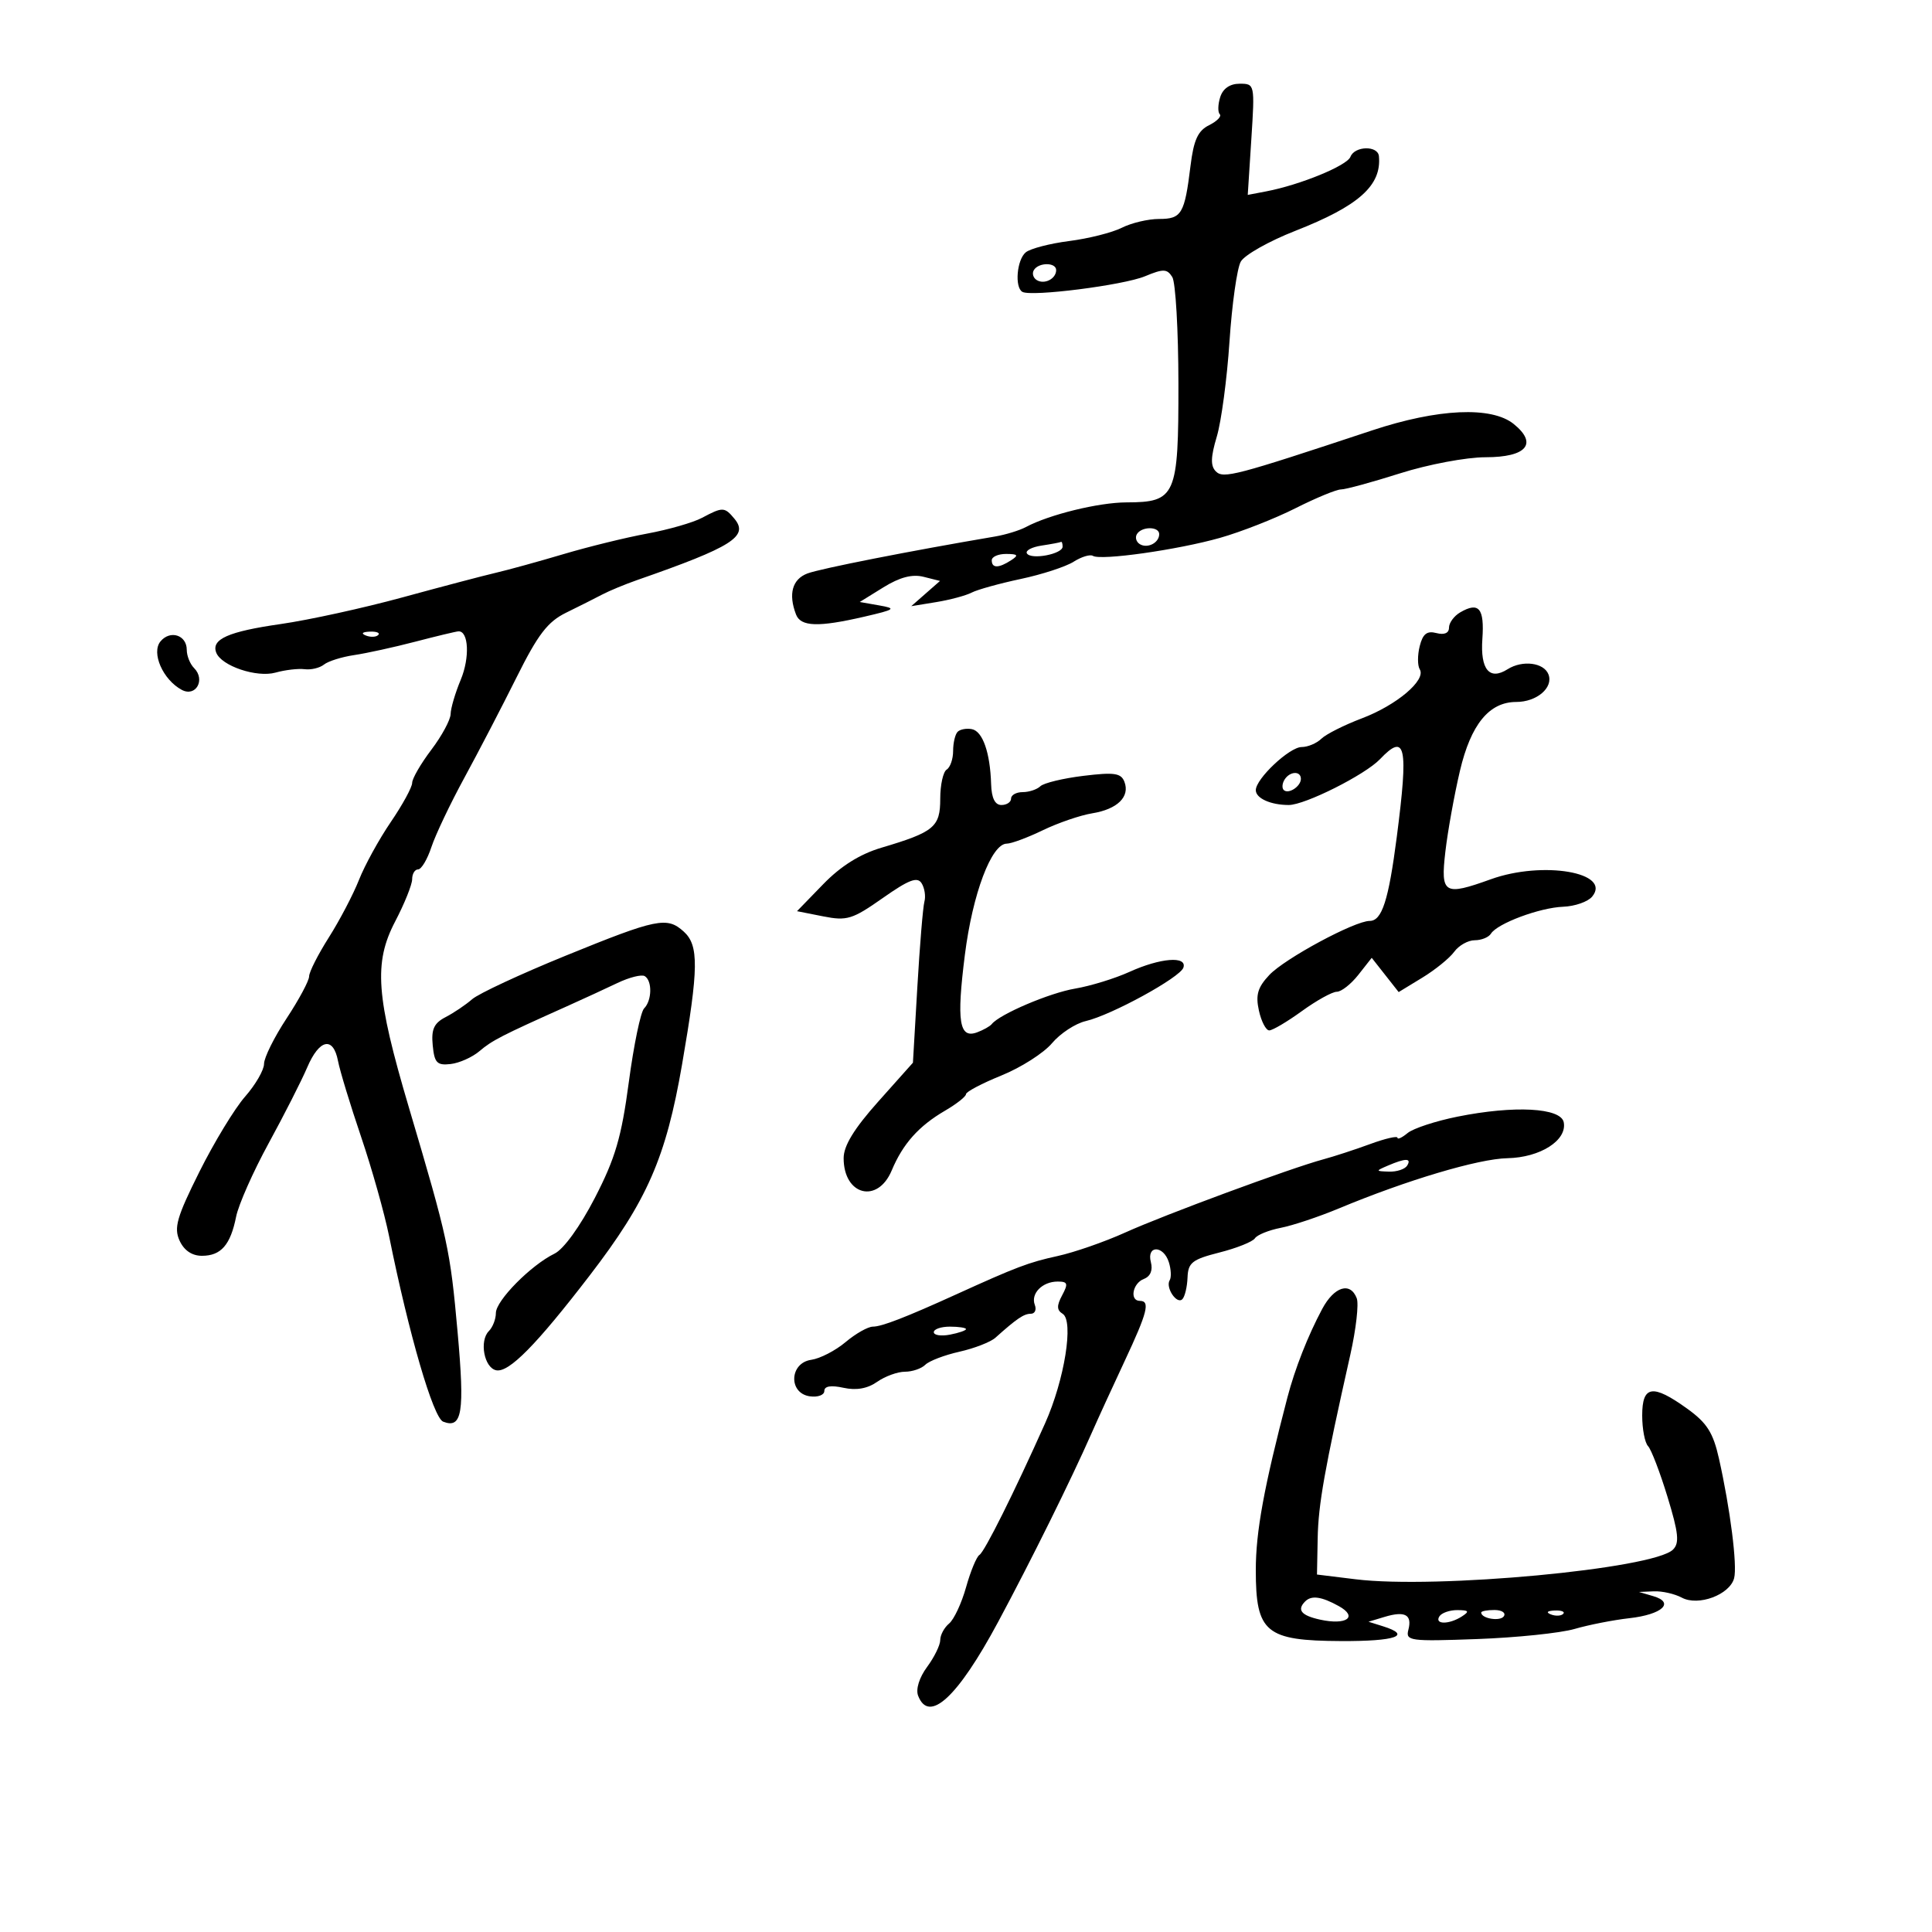 <svg xmlns="http://www.w3.org/2000/svg" width="300" height="300" viewBox="0 0 300 300" version="1.1">
	<path d="M 189.476 15.075 C 189.114 16.217, 189.081 17.414, 189.403 17.736 C 189.725 18.058, 188.978 18.825, 187.744 19.440 C 186.007 20.305, 185.355 21.736, 184.860 25.770 C 183.947 33.214, 183.481 34, 179.982 34 C 178.287 34, 175.686 34.614, 174.200 35.364 C 172.715 36.114, 169.036 37.043, 166.025 37.428 C 163.014 37.813, 159.976 38.605, 159.275 39.187 C 157.895 40.332, 157.529 44.608, 158.750 45.318 C 160.115 46.112, 174.441 44.291, 177.795 42.897 C 180.643 41.714, 181.218 41.729, 182.030 43.014 C 182.547 43.831, 182.976 51.293, 182.985 59.595 C 183.002 77.035, 182.583 77.992, 174.921 78.011 C 170.604 78.021, 162.915 79.905, 159.304 81.837 C 158.312 82.368, 156.150 83.031, 154.500 83.311 C 141.309 85.549, 127.338 88.301, 125.372 89.049 C 123.023 89.942, 122.387 92.238, 123.607 95.418 C 124.337 97.321, 127.073 97.411, 134.174 95.765 C 139.046 94.636, 139.244 94.485, 136.500 94.004 L 133.500 93.477 137.178 91.201 C 139.721 89.628, 141.644 89.124, 143.410 89.567 L 145.965 90.208 143.732 92.167 L 141.500 94.127 145.373 93.495 C 147.503 93.147, 149.978 92.484, 150.873 92.020 C 151.768 91.556, 155.200 90.603, 158.500 89.902 C 161.800 89.201, 165.493 87.998, 166.706 87.228 C 167.919 86.458, 169.269 86.046, 169.706 86.314 C 170.942 87.071, 182.854 85.384, 189.437 83.521 C 192.702 82.596, 197.977 80.526, 201.159 78.920 C 204.340 77.314, 207.524 76, 208.234 76 C 208.943 76, 213.069 74.875, 217.401 73.500 C 221.761 72.116, 227.686 71, 230.670 71 C 237.046 71, 238.831 68.901, 235.056 65.844 C 231.618 63.061, 223.298 63.435, 213.048 66.835 C 191.807 73.881, 189.964 74.364, 188.799 73.199 C 187.952 72.352, 187.989 70.982, 188.942 67.800 C 189.645 65.454, 190.533 58.802, 190.916 53.018 C 191.300 47.233, 192.087 41.657, 192.666 40.626 C 193.244 39.596, 197.044 37.449, 201.109 35.855 C 210.997 31.980, 214.551 28.809, 214.118 24.250 C 213.959 22.567, 210.348 22.651, 209.695 24.352 C 209.169 25.723, 201.888 28.710, 196.625 29.715 L 193.750 30.264 194.305 21.632 C 194.856 13.068, 194.841 13, 192.497 13 C 190.984 13, 189.898 13.746, 189.476 15.075 M 160.543 41.931 C 160.226 42.443, 160.425 43.144, 160.984 43.490 C 162.177 44.227, 164 43.291, 164 41.941 C 164 40.724, 161.293 40.716, 160.543 41.931 M 109 80.412 C 107.625 81.145, 103.800 82.244, 100.500 82.854 C 97.200 83.464, 91.350 84.899, 87.500 86.044 C 83.650 87.188, 78.925 88.491, 77 88.939 C 75.075 89.388, 68.550 91.107, 62.500 92.760 C 56.450 94.414, 47.936 96.278, 43.579 96.903 C 35.446 98.069, 32.776 99.252, 33.575 101.336 C 34.370 103.406, 39.862 105.257, 42.785 104.441 C 44.278 104.023, 46.314 103.786, 47.310 103.914 C 48.305 104.042, 49.655 103.716, 50.310 103.191 C 50.964 102.667, 53.075 102.004, 55 101.720 C 56.925 101.436, 61.200 100.498, 64.500 99.637 C 67.800 98.776, 70.807 98.055, 71.183 98.036 C 72.773 97.953, 72.974 102.126, 71.544 105.549 C 70.695 107.581, 69.987 109.977, 69.972 110.872 C 69.957 111.767, 68.607 114.268, 66.972 116.428 C 65.337 118.589, 64 120.901, 64 121.566 C 64 122.231, 62.508 124.964, 60.685 127.638 C 58.862 130.312, 56.639 134.355, 55.745 136.621 C 54.851 138.888, 52.742 142.914, 51.060 145.567 C 49.377 148.221, 48 150.939, 48 151.608 C 48 152.278, 46.425 155.217, 44.500 158.140 C 42.575 161.063, 41 164.236, 41 165.192 C 41 166.148, 39.676 168.438, 38.058 170.282 C 36.439 172.125, 33.246 177.379, 30.961 181.957 C 27.456 188.983, 26.975 190.650, 27.882 192.641 C 28.577 194.165, 29.806 195, 31.356 195 C 34.318 195, 35.786 193.319, 36.666 188.920 C 37.039 187.056, 39.314 181.924, 41.722 177.516 C 44.130 173.107, 46.821 167.813, 47.702 165.750 C 49.588 161.333, 51.748 160.881, 52.487 164.750 C 52.775 166.262, 54.384 171.550, 56.063 176.500 C 57.741 181.450, 59.705 188.425, 60.428 192 C 63.511 207.254, 67.278 220.163, 68.817 220.757 C 71.767 221.895, 72.177 219.356, 71.057 206.867 C 69.902 193.996, 69.585 192.530, 63.501 172 C 58.380 154.716, 57.996 149.518, 61.366 143.074 C 62.815 140.304, 64 137.354, 64 136.518 C 64 135.683, 64.415 135, 64.922 135 C 65.430 135, 66.359 133.441, 66.988 131.535 C 67.617 129.630, 69.917 124.792, 72.100 120.785 C 74.282 116.778, 77.930 109.760, 80.207 105.190 C 83.544 98.490, 85.040 96.540, 87.923 95.129 C 89.890 94.167, 92.400 92.904, 93.500 92.324 C 94.600 91.743, 97.075 90.719, 99 90.048 C 113.716 84.920, 116.309 83.282, 114.042 80.550 C 112.507 78.701, 112.225 78.694, 109 80.412 M 176.543 82.931 C 176.226 83.443, 176.425 84.144, 176.984 84.490 C 178.177 85.227, 180 84.291, 180 82.941 C 180 81.724, 177.293 81.716, 176.543 82.931 M 161.733 84.718 C 160.211 84.948, 159.188 85.495, 159.459 85.934 C 160.099 86.969, 165 86.040, 165 84.883 C 165 84.398, 164.887 84.067, 164.750 84.150 C 164.613 84.232, 163.255 84.488, 161.733 84.718 M 154 87 C 154 88.253, 155.061 88.253, 157 87 C 158.213 86.216, 158.069 86.028, 156.250 86.015 C 155.012 86.007, 154 86.450, 154 87 M 226.750 95.082 C 225.787 95.642, 225 96.710, 225 97.456 C 225 98.310, 224.276 98.623, 223.045 98.302 C 221.576 97.917, 220.932 98.423, 220.451 100.338 C 220.099 101.740, 220.103 103.358, 220.460 103.935 C 221.487 105.597, 216.866 109.506, 211.457 111.550 C 208.731 112.581, 205.905 114.004, 205.179 114.712 C 204.452 115.420, 203.073 116, 202.116 116 C 200.230 116, 195 120.923, 195 122.698 C 195 123.960, 197.312 125, 200.115 125 C 202.639 125, 211.977 120.309, 214.289 117.880 C 218.266 113.701, 218.722 115.815, 216.893 129.948 C 215.615 139.825, 214.590 143, 212.681 143 C 210.342 143, 199.492 148.847, 197.093 151.401 C 195.292 153.318, 194.949 154.493, 195.482 156.918 C 195.854 158.613, 196.577 160, 197.088 160 C 197.599 160, 199.881 158.650, 202.159 157 C 204.436 155.350, 206.875 154, 207.577 154 C 208.280 154, 209.788 152.814, 210.927 151.365 L 213 148.730 215.092 151.390 L 217.184 154.049 220.842 151.820 C 222.854 150.594, 225.088 148.783, 225.807 147.796 C 226.525 146.808, 227.961 146, 228.998 146 C 230.034 146, 231.164 145.543, 231.509 144.985 C 232.491 143.397, 239.085 140.936, 242.727 140.799 C 244.541 140.731, 246.565 140.024, 247.225 139.229 C 250.339 135.477, 239.559 133.625, 231.500 136.529 C 224.220 139.151, 223.675 138.821, 224.435 132.250 C 224.801 129.088, 225.818 123.444, 226.695 119.708 C 228.392 112.485, 231.239 109, 235.444 109 C 238.632 109, 241.235 106.775, 240.447 104.724 C 239.740 102.879, 236.403 102.459, 234.091 103.923 C 231.285 105.699, 229.845 103.965, 230.181 99.214 C 230.517 94.457, 229.640 93.402, 226.750 95.082 M 24.922 99.594 C 23.456 101.360, 25.296 105.553, 28.225 107.121 C 30.404 108.286, 31.946 105.546, 30.133 103.733 C 29.510 103.110, 29 101.838, 29 100.907 C 29 98.607, 26.429 97.778, 24.922 99.594 M 56.813 98.683 C 57.534 98.972, 58.397 98.936, 58.729 98.604 C 59.061 98.272, 58.471 98.036, 57.417 98.079 C 56.252 98.127, 56.015 98.364, 56.813 98.683 M 148.701 113.632 C 148.316 114.018, 148 115.357, 148 116.608 C 148 117.859, 147.550 119.160, 147 119.500 C 146.450 119.840, 146 121.876, 146 124.024 C 146 128.419, 145.066 129.197, 136.867 131.632 C 133.521 132.626, 130.560 134.482, 127.826 137.299 L 123.760 141.488 127.823 142.292 C 131.514 143.022, 132.360 142.762, 137.073 139.449 C 141.132 136.596, 142.444 136.096, 143.107 137.151 C 143.573 137.893, 143.769 139.175, 143.543 140 C 143.316 140.825, 142.822 146.791, 142.445 153.259 L 141.759 165.018 136.380 171.047 C 132.627 175.252, 131 177.911, 131 179.838 C 131 185.617, 136.278 186.969, 138.463 181.750 C 140.198 177.605, 142.658 174.849, 146.750 172.463 C 148.537 171.421, 150 170.268, 150 169.901 C 150 169.533, 152.481 168.225, 155.513 166.995 C 158.546 165.764, 162.073 163.513, 163.352 161.993 C 164.631 160.473, 166.988 158.926, 168.589 158.554 C 172.583 157.626, 183.256 151.784, 183.758 150.250 C 184.361 148.406, 180.177 148.737, 175.390 150.910 C 173.129 151.937, 169.325 153.107, 166.936 153.511 C 162.982 154.179, 155.226 157.481, 154 159.019 C 153.725 159.364, 152.695 159.943, 151.712 160.306 C 148.943 161.329, 148.517 158.616, 149.825 148.267 C 151.023 138.778, 153.955 131, 156.332 131 C 157.043 131, 159.564 130.063, 161.935 128.917 C 164.306 127.772, 167.759 126.589, 169.607 126.289 C 173.508 125.656, 175.489 123.716, 174.600 121.399 C 174.078 120.040, 173.034 119.887, 168.238 120.472 C 165.082 120.856, 162.072 121.582, 161.550 122.085 C 161.028 122.588, 159.790 123, 158.800 123 C 157.810 123, 157 123.450, 157 124 C 157 124.550, 156.325 125, 155.500 125 C 154.495 125, 153.967 123.928, 153.900 121.750 C 153.750 116.856, 152.588 113.544, 150.907 113.221 C 150.080 113.061, 149.087 113.246, 148.701 113.632 M 199.459 121.067 C 199.096 121.653, 199.040 122.373, 199.333 122.667 C 200.050 123.383, 202 122.121, 202 120.941 C 202 119.663, 200.274 119.748, 199.459 121.067 M 87.813 148.408 C 80.835 151.250, 74.310 154.289, 73.313 155.160 C 72.316 156.030, 70.461 157.281, 69.192 157.938 C 67.386 158.873, 66.950 159.826, 67.192 162.316 C 67.455 165.041, 67.855 165.460, 69.963 165.224 C 71.318 165.072, 73.343 164.167, 74.463 163.213 C 76.413 161.553, 77.853 160.814, 88 156.269 C 90.475 155.160, 94.017 153.528, 95.871 152.642 C 97.726 151.757, 99.638 151.276, 100.121 151.575 C 101.301 152.304, 101.238 155.362, 100.019 156.581 C 99.479 157.121, 98.410 162.273, 97.642 168.031 C 96.499 176.596, 95.541 179.864, 92.373 186 C 90.079 190.442, 87.525 193.974, 86.110 194.662 C 82.449 196.442, 77 201.956, 77 203.881 C 77 204.827, 76.512 206.088, 75.915 206.685 C 74.390 208.210, 75.185 212.420, 77.066 212.778 C 79.032 213.152, 83.277 208.844, 91.546 198.082 C 100.495 186.436, 103.408 179.782, 105.913 165.271 C 108.494 150.319, 108.538 146.797, 106.171 144.655 C 103.572 142.303, 102.018 142.620, 87.813 148.408 M 226.324 173.392 C 222.927 174.074, 219.440 175.220, 218.574 175.938 C 217.708 176.657, 217 176.985, 217 176.667 C 217 176.349, 215.088 176.791, 212.750 177.649 C 210.412 178.507, 207.150 179.573, 205.500 180.018 C 200.438 181.381, 180.834 188.623, 174.712 191.391 C 171.528 192.831, 166.803 194.472, 164.212 195.039 C 159.734 196.018, 157.832 196.738, 148.500 200.983 C 140.661 204.549, 136.913 206, 135.543 206 C 134.779 206, 132.869 207.081, 131.300 208.401 C 129.730 209.722, 127.333 210.959, 125.973 211.151 C 122.580 211.630, 122.394 216.343, 125.750 216.820 C 126.987 216.995, 128 216.622, 128 215.990 C 128 215.236, 129.022 215.066, 130.975 215.495 C 132.962 215.931, 134.698 215.625, 136.198 214.574 C 137.434 213.708, 139.380 213, 140.523 213 C 141.665 213, 143.086 212.514, 143.679 211.921 C 144.273 211.327, 146.657 210.415, 148.978 209.894 C 151.298 209.372, 153.812 208.395, 154.564 207.723 C 157.906 204.733, 158.989 204, 160.065 204 C 160.697 204, 160.976 203.380, 160.685 202.622 C 160.014 200.873, 161.849 199, 164.235 199 C 165.797 199, 165.901 199.317, 164.932 201.127 C 164.066 202.745, 164.084 203.434, 165.007 204.005 C 166.768 205.093, 165.301 214.253, 162.286 221 C 157.485 231.742, 152.893 240.948, 152.090 241.445 C 151.641 241.722, 150.707 243.977, 150.013 246.455 C 149.319 248.934, 148.132 251.476, 147.375 252.103 C 146.619 252.731, 146 253.883, 146 254.663 C 146 255.443, 145.080 257.325, 143.956 258.845 C 142.747 260.481, 142.178 262.301, 142.563 263.305 C 144.243 267.681, 148.697 263.576, 154.991 251.851 C 160.095 242.343, 166.336 229.737, 169.522 222.500 C 170.491 220.300, 172.795 215.273, 174.642 211.328 C 178.184 203.763, 178.630 202, 177 202 C 175.370 202, 175.862 199.267, 177.613 198.595 C 178.637 198.202, 179.037 197.249, 178.707 195.988 C 178.013 193.335, 180.655 193.338, 181.497 195.991 C 181.845 197.086, 181.905 198.345, 181.631 198.789 C 180.937 199.910, 182.730 202.603, 183.594 201.739 C 183.981 201.352, 184.343 199.840, 184.399 198.378 C 184.487 196.059, 185.122 195.562, 189.363 194.486 C 192.038 193.807, 194.513 192.816, 194.863 192.283 C 195.213 191.750, 197.019 191.019, 198.875 190.657 C 200.731 190.296, 204.781 188.944, 207.875 187.654 C 218.430 183.253, 229.557 179.936, 234.074 179.845 C 239.162 179.743, 243.351 177.076, 242.819 174.276 C 242.387 172.005, 235.159 171.618, 226.324 173.392 M 215.500 181 C 213.572 181.829, 213.579 181.862, 215.691 181.930 C 216.896 181.968, 218.160 181.550, 218.500 181 C 219.231 179.817, 218.252 179.817, 215.500 181 M 205.312 203.250 C 203.096 207.392, 201.071 212.542, 199.907 217 C 196.261 230.956, 195 237.841, 195 243.799 C 195 253.506, 196.520 254.771, 208.250 254.824 C 216.764 254.862, 219.318 253.960, 214.750 252.528 L 212.500 251.822 215 251.068 C 218.169 250.113, 219.304 250.729, 218.692 253.072 C 218.239 254.802, 218.907 254.892, 229.354 254.512 C 235.484 254.288, 242.300 253.582, 244.500 252.943 C 246.700 252.303, 250.525 251.552, 253 251.275 C 258.103 250.702, 260.119 248.845, 256.720 247.850 L 254.500 247.199 256.816 247.100 C 258.089 247.045, 260.043 247.488, 261.156 248.084 C 263.716 249.454, 268.602 247.632, 269.275 245.056 C 269.787 243.097, 268.670 234.288, 266.919 226.486 C 266.013 222.450, 265.052 220.940, 261.987 218.736 C 256.613 214.873, 255 215.119, 255 219.800 C 255 221.890, 255.408 224.027, 255.906 224.550 C 256.405 225.072, 257.767 228.622, 258.932 232.439 C 260.648 238.057, 260.809 239.615, 259.776 240.627 C 256.724 243.618, 223.009 246.768, 210.500 245.230 L 204.500 244.493 204.609 238.847 C 204.711 233.576, 205.672 228.175, 209.679 210.345 C 210.564 206.410, 211.012 202.473, 210.675 201.595 C 209.678 198.996, 207.176 199.768, 205.312 203.250 M 145 206.861 C 145 207.335, 146.125 207.508, 147.500 207.245 C 148.875 206.982, 150 206.594, 150 206.383 C 150 206.173, 148.875 206, 147.500 206 C 146.125 206, 145 206.388, 145 206.861 M 202.667 248.667 C 201.346 249.987, 202.053 250.853, 204.976 251.495 C 209.099 252.400, 210.928 251.079, 207.885 249.393 C 205.199 247.904, 203.646 247.688, 202.667 248.667 M 223.500 251 C 222.713 252.273, 225.030 252.273, 227 251 C 228.219 250.212, 228.090 250.028, 226.309 250.015 C 225.104 250.007, 223.840 250.450, 223.500 251 M 230 250.393 C 230 251.342, 232.993 251.820, 233.527 250.956 C 233.852 250.430, 233.191 250, 232.059 250 C 230.927 250, 230 250.177, 230 250.393 M 240.813 250.683 C 241.534 250.972, 242.397 250.936, 242.729 250.604 C 243.061 250.272, 242.471 250.036, 241.417 250.079 C 240.252 250.127, 240.015 250.364, 240.813 250.683" stroke="none" fill="black" fill-rule="evenodd"/>
</svg>
